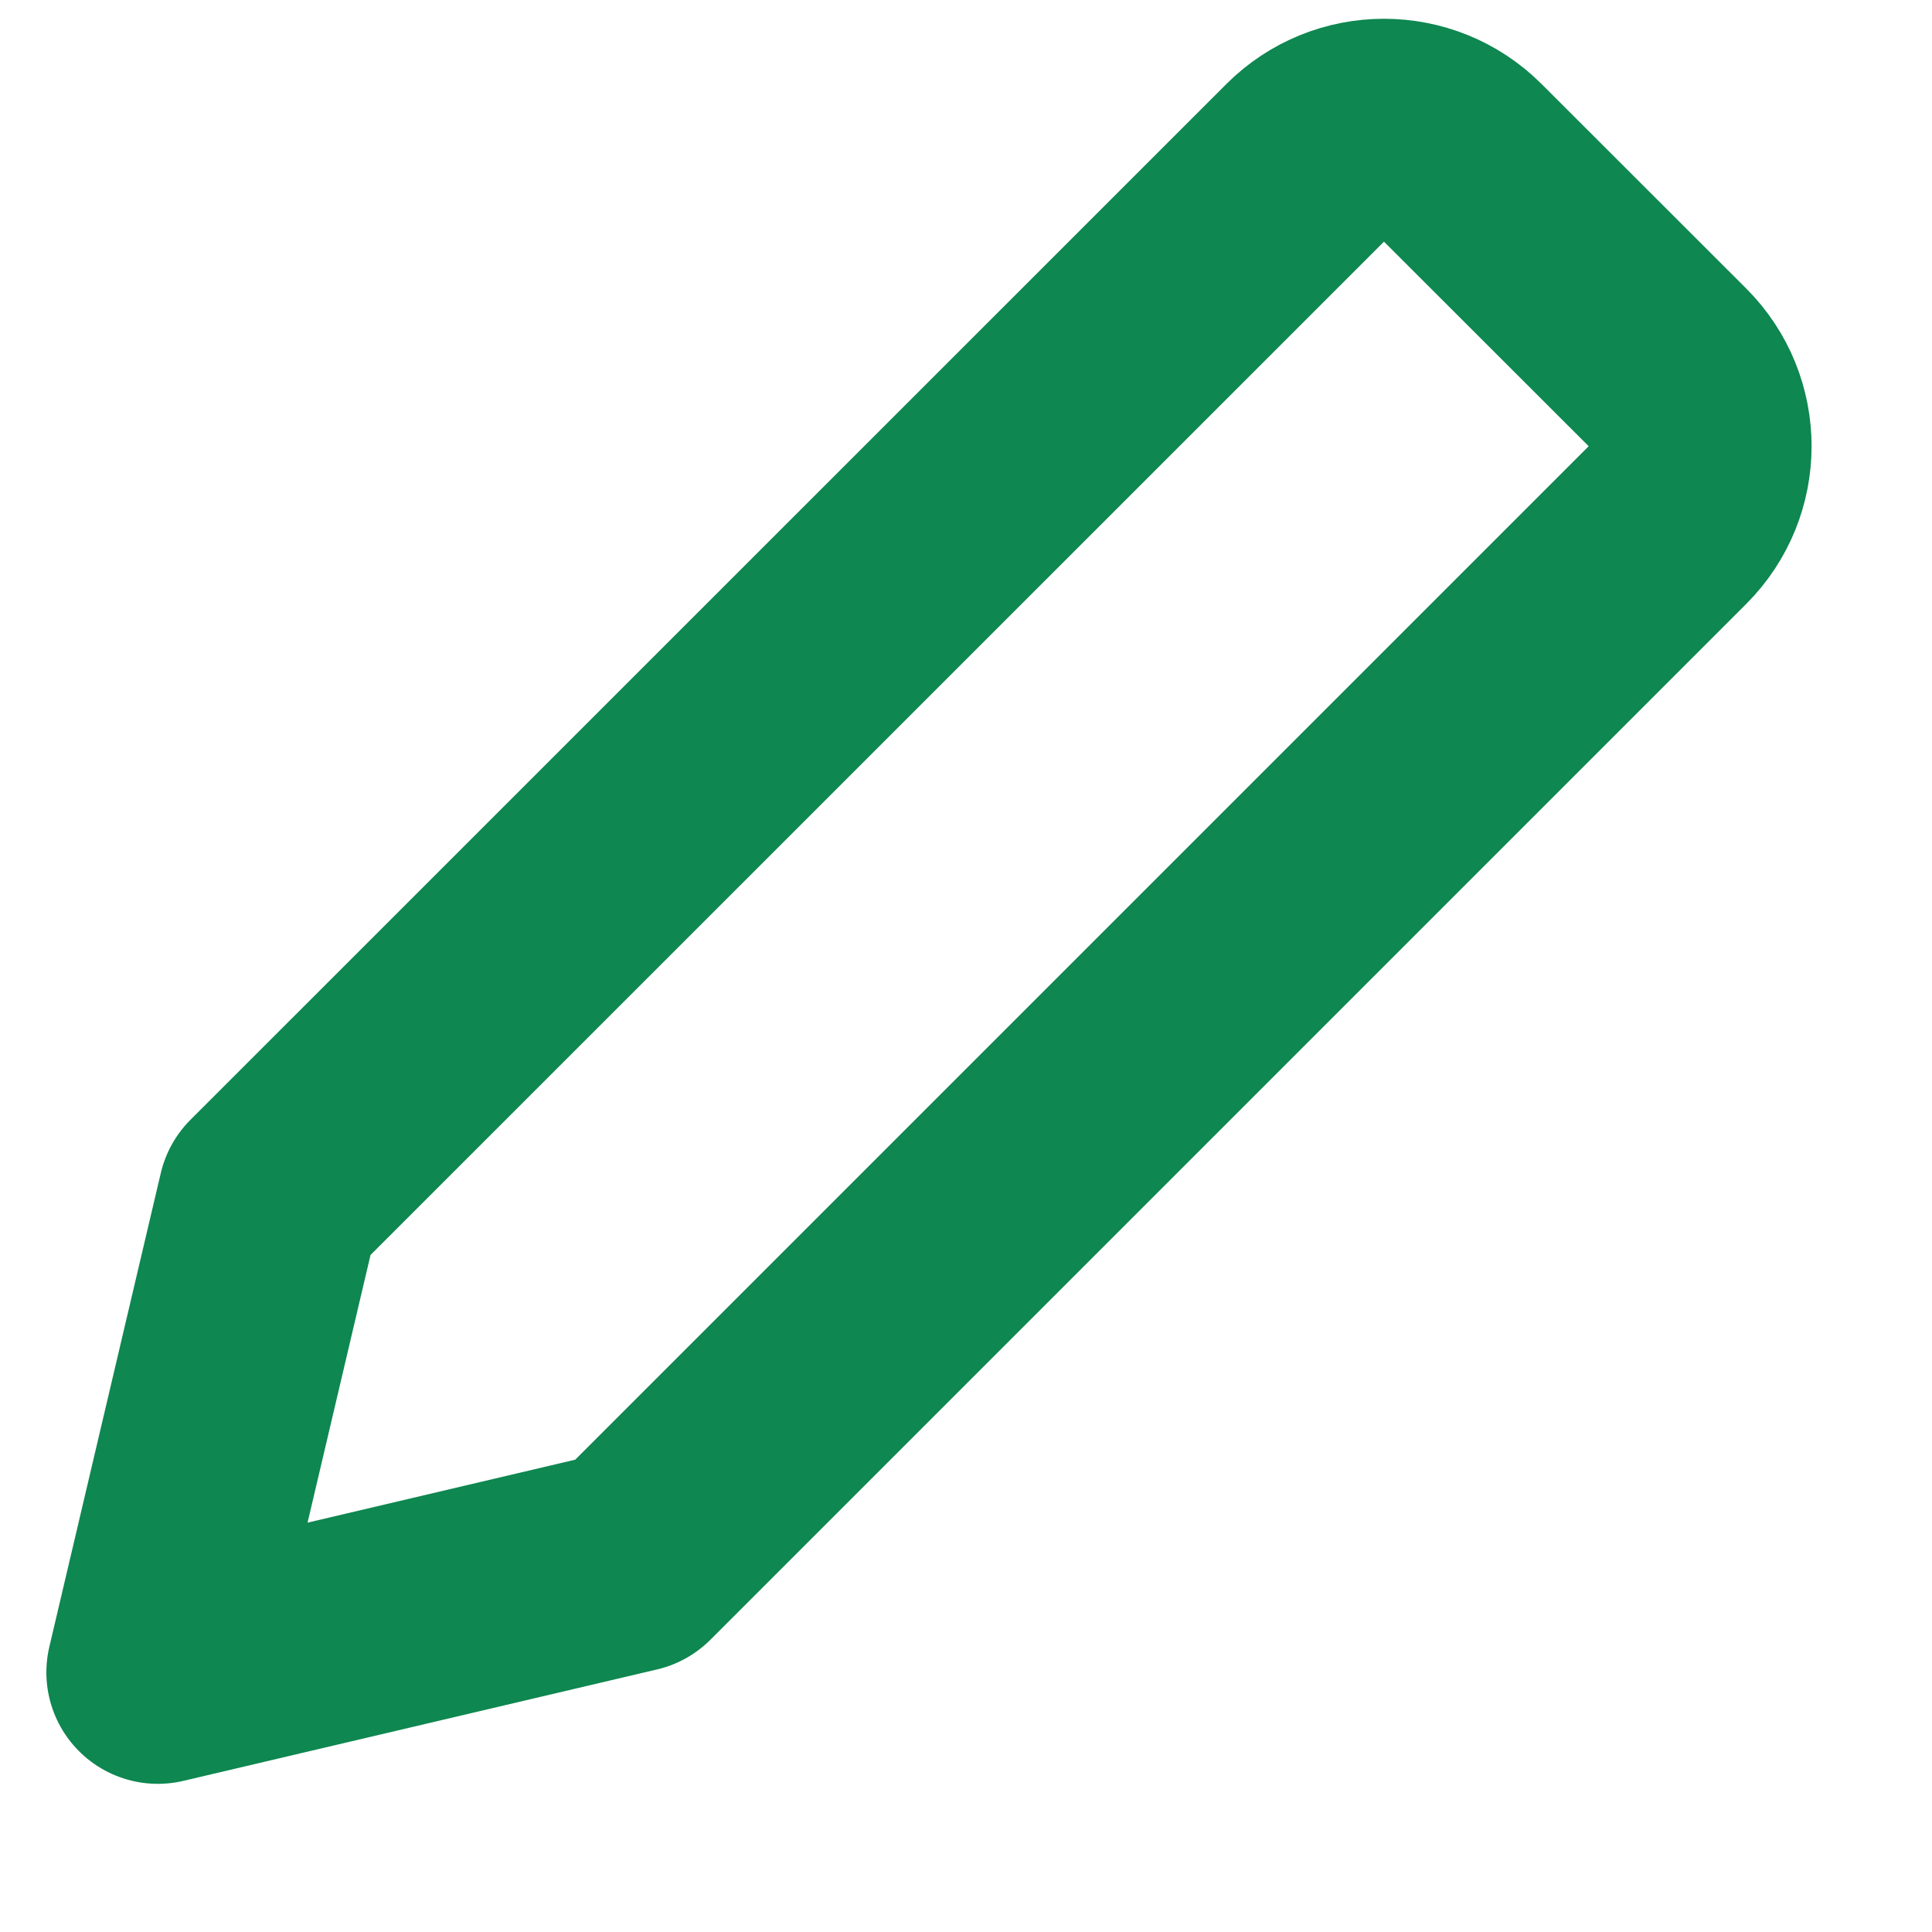 <svg width="13" height="13" viewBox="0 0 13 13" fill="none" xmlns="http://www.w3.org/2000/svg">
<path d="M1.062 11.253L4.25 10.503L11.22 3.533C11.513 3.24 11.513 2.765 11.22 2.472L9.843 1.096C9.55 0.803 9.075 0.803 8.782 1.096L1.812 8.065L1.062 11.253Z" stroke="#0E8750" stroke-width="1.5" stroke-linecap="round" stroke-linejoin="round"/>
</svg>
